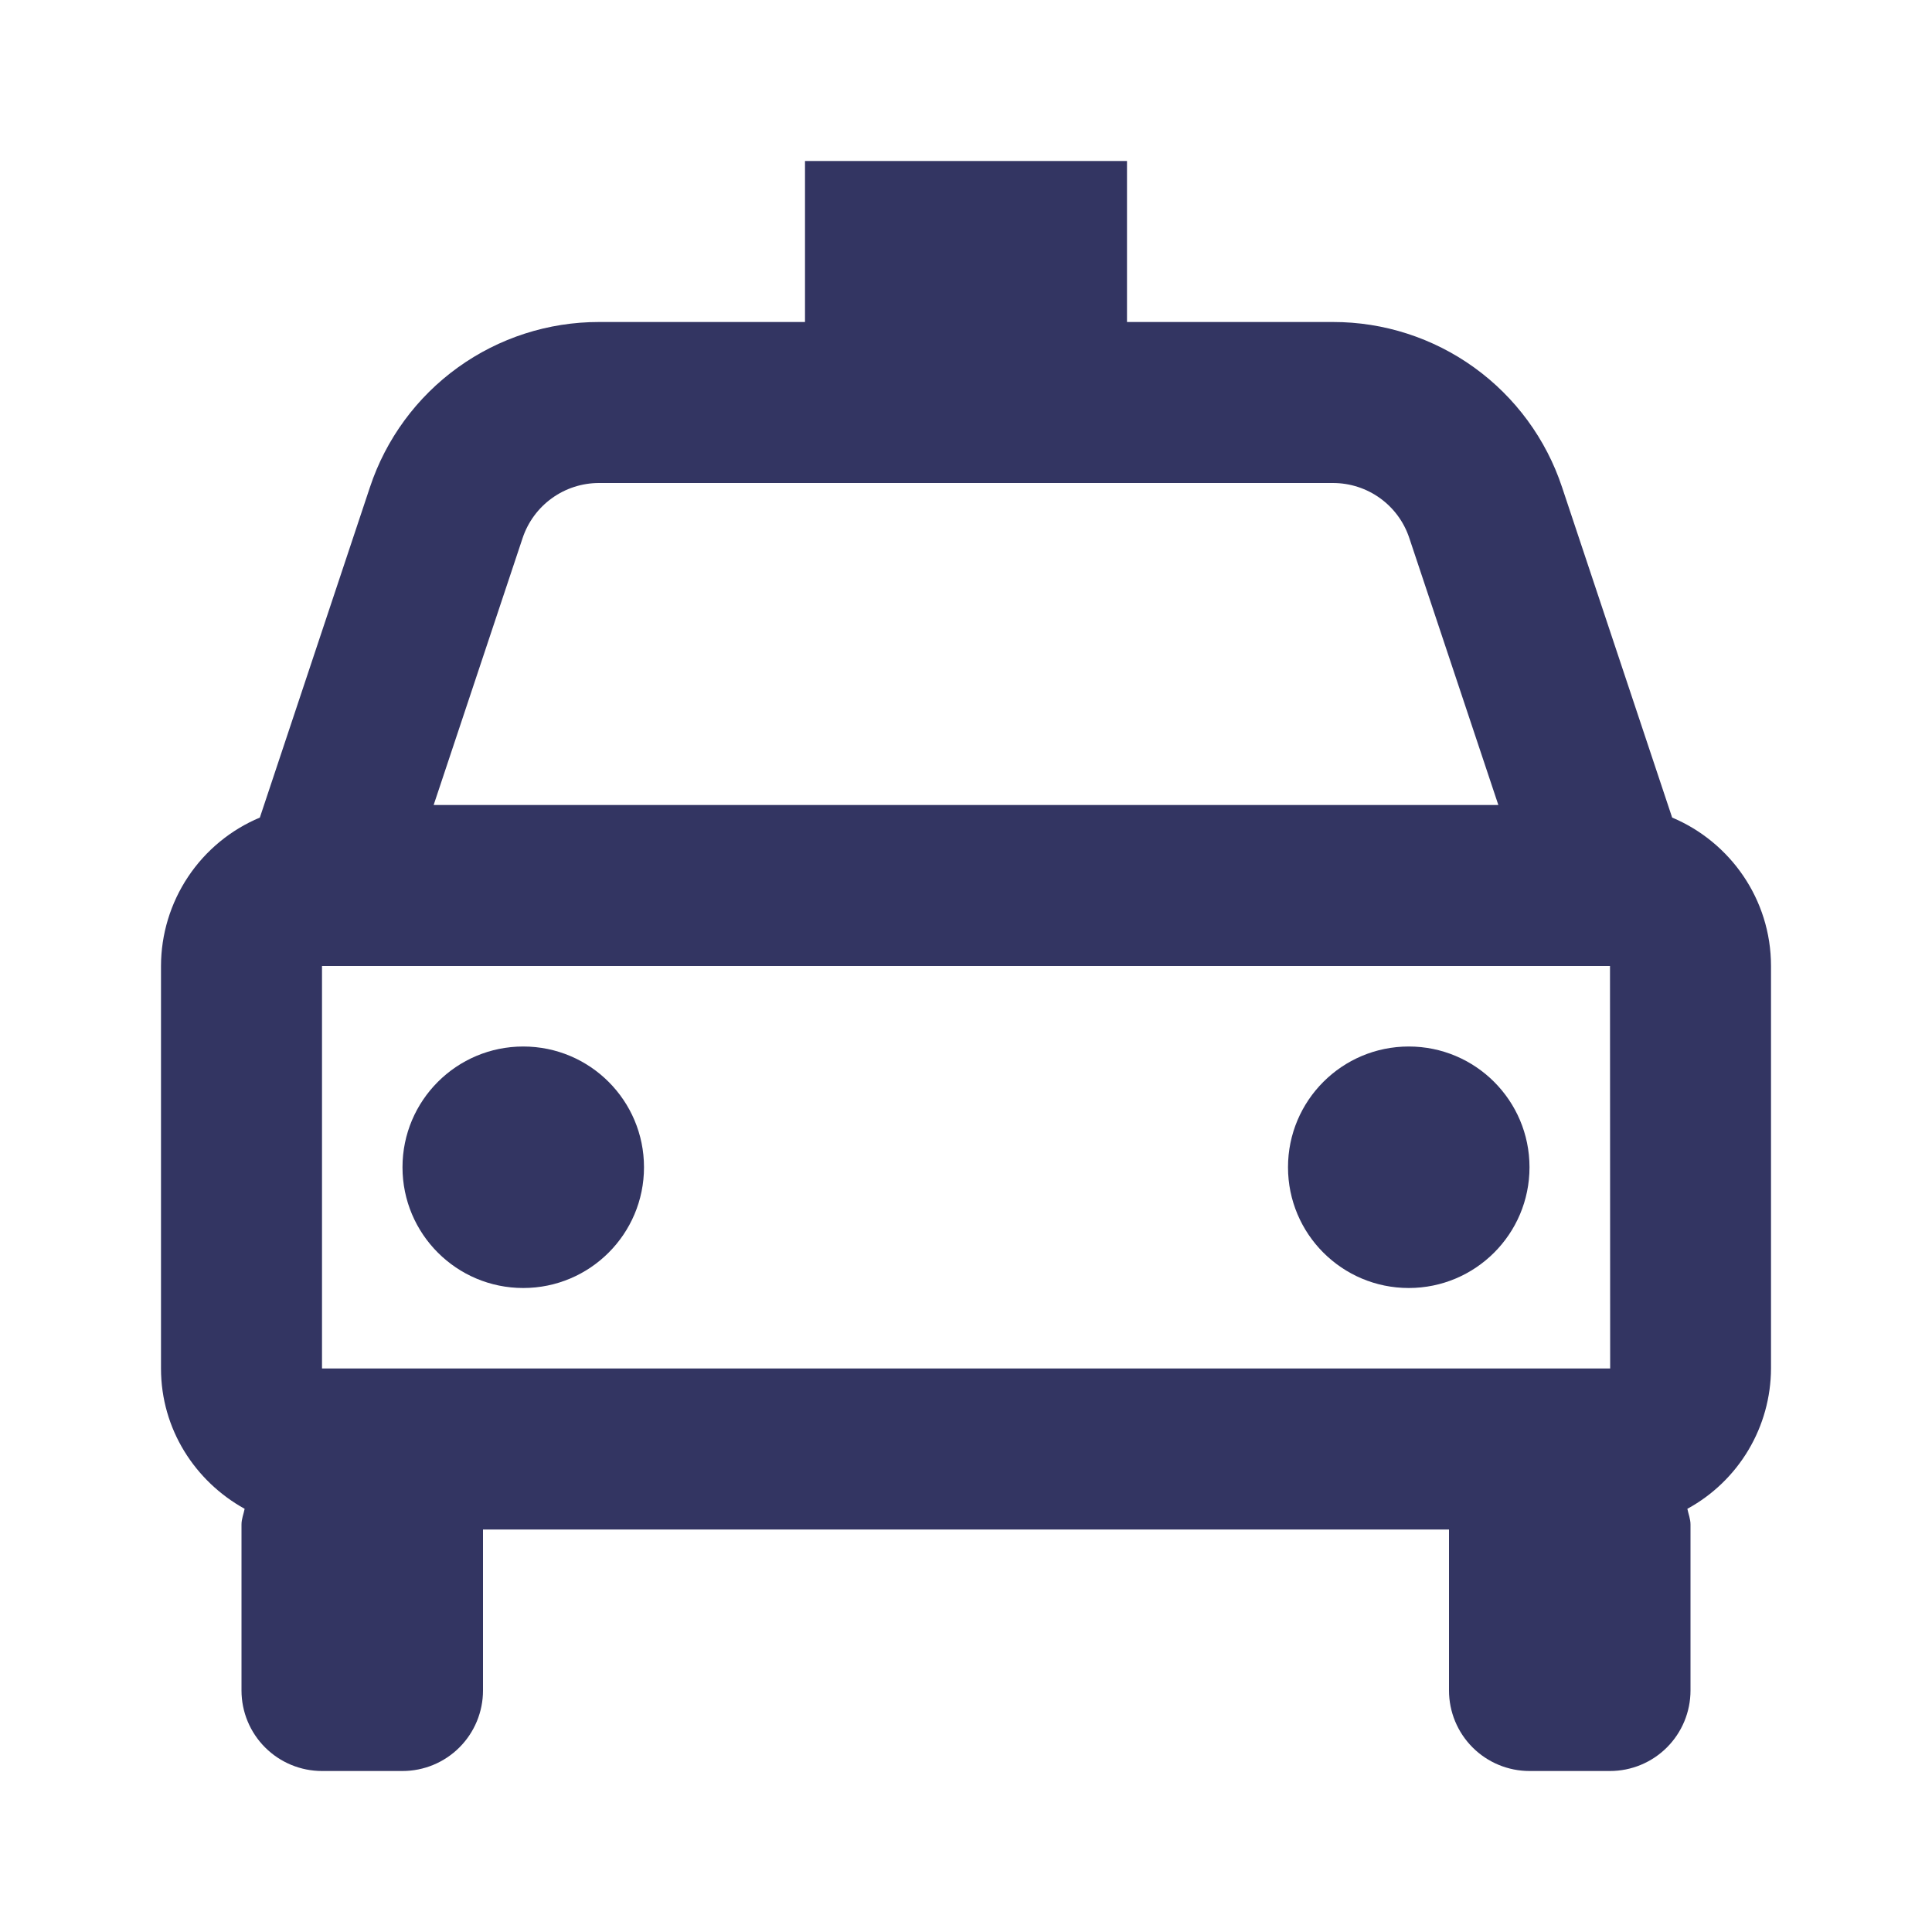 <svg width="136" height="136" viewBox="0 0 136 136" fill="none" xmlns="http://www.w3.org/2000/svg">
<path d="M117.708 57.551L109.956 34.289C108.831 30.903 106.668 27.958 103.774 25.871C100.88 23.785 97.402 22.663 93.834 22.667H79.333V11.333H56.667V22.667H42.166C38.598 22.663 35.12 23.785 32.226 25.871C29.332 27.958 27.169 30.903 26.044 34.289L18.292 57.551C16.233 58.415 14.474 59.867 13.236 61.726C11.999 63.584 11.337 65.767 11.333 68V96.333C11.333 100.6 13.73 104.278 17.221 106.21C17.147 106.584 17 106.924 17 107.315V119C17 120.503 17.597 121.944 18.66 123.007C19.723 124.07 21.164 124.667 22.667 124.667H28.333C29.836 124.667 31.278 124.07 32.34 123.007C33.403 121.944 34 120.503 34 119V107.667H102V119C102 120.503 102.597 121.944 103.66 123.007C104.722 124.07 106.164 124.667 107.667 124.667H113.333C114.836 124.667 116.278 124.07 117.34 123.007C118.403 121.944 119 120.503 119 119V107.315C119 106.924 118.853 106.579 118.779 106.21C120.555 105.242 122.038 103.815 123.074 102.077C124.11 100.34 124.66 98.356 124.667 96.333V68C124.667 63.302 121.788 59.268 117.708 57.551ZM22.667 96.333V68H113.333L113.345 96.333H22.667ZM42.166 34H93.829C96.271 34 98.436 35.553 99.206 37.876L105.474 56.667H30.526L36.788 37.876C37.164 36.747 37.886 35.765 38.851 35.07C39.816 34.374 40.976 34 42.166 34Z" fill="#333562"/>
<path d="M36.833 90.667C41.528 90.667 45.333 86.861 45.333 82.167C45.333 77.472 41.528 73.667 36.833 73.667C32.139 73.667 28.333 77.472 28.333 82.167C28.333 86.861 32.139 90.667 36.833 90.667Z" fill="#333562"/>
<path d="M99.167 90.667C103.861 90.667 107.667 86.861 107.667 82.167C107.667 77.472 103.861 73.667 99.167 73.667C94.472 73.667 90.667 77.472 90.667 82.167C90.667 86.861 94.472 90.667 99.167 90.667Z" fill="#333562"/>
</svg>
